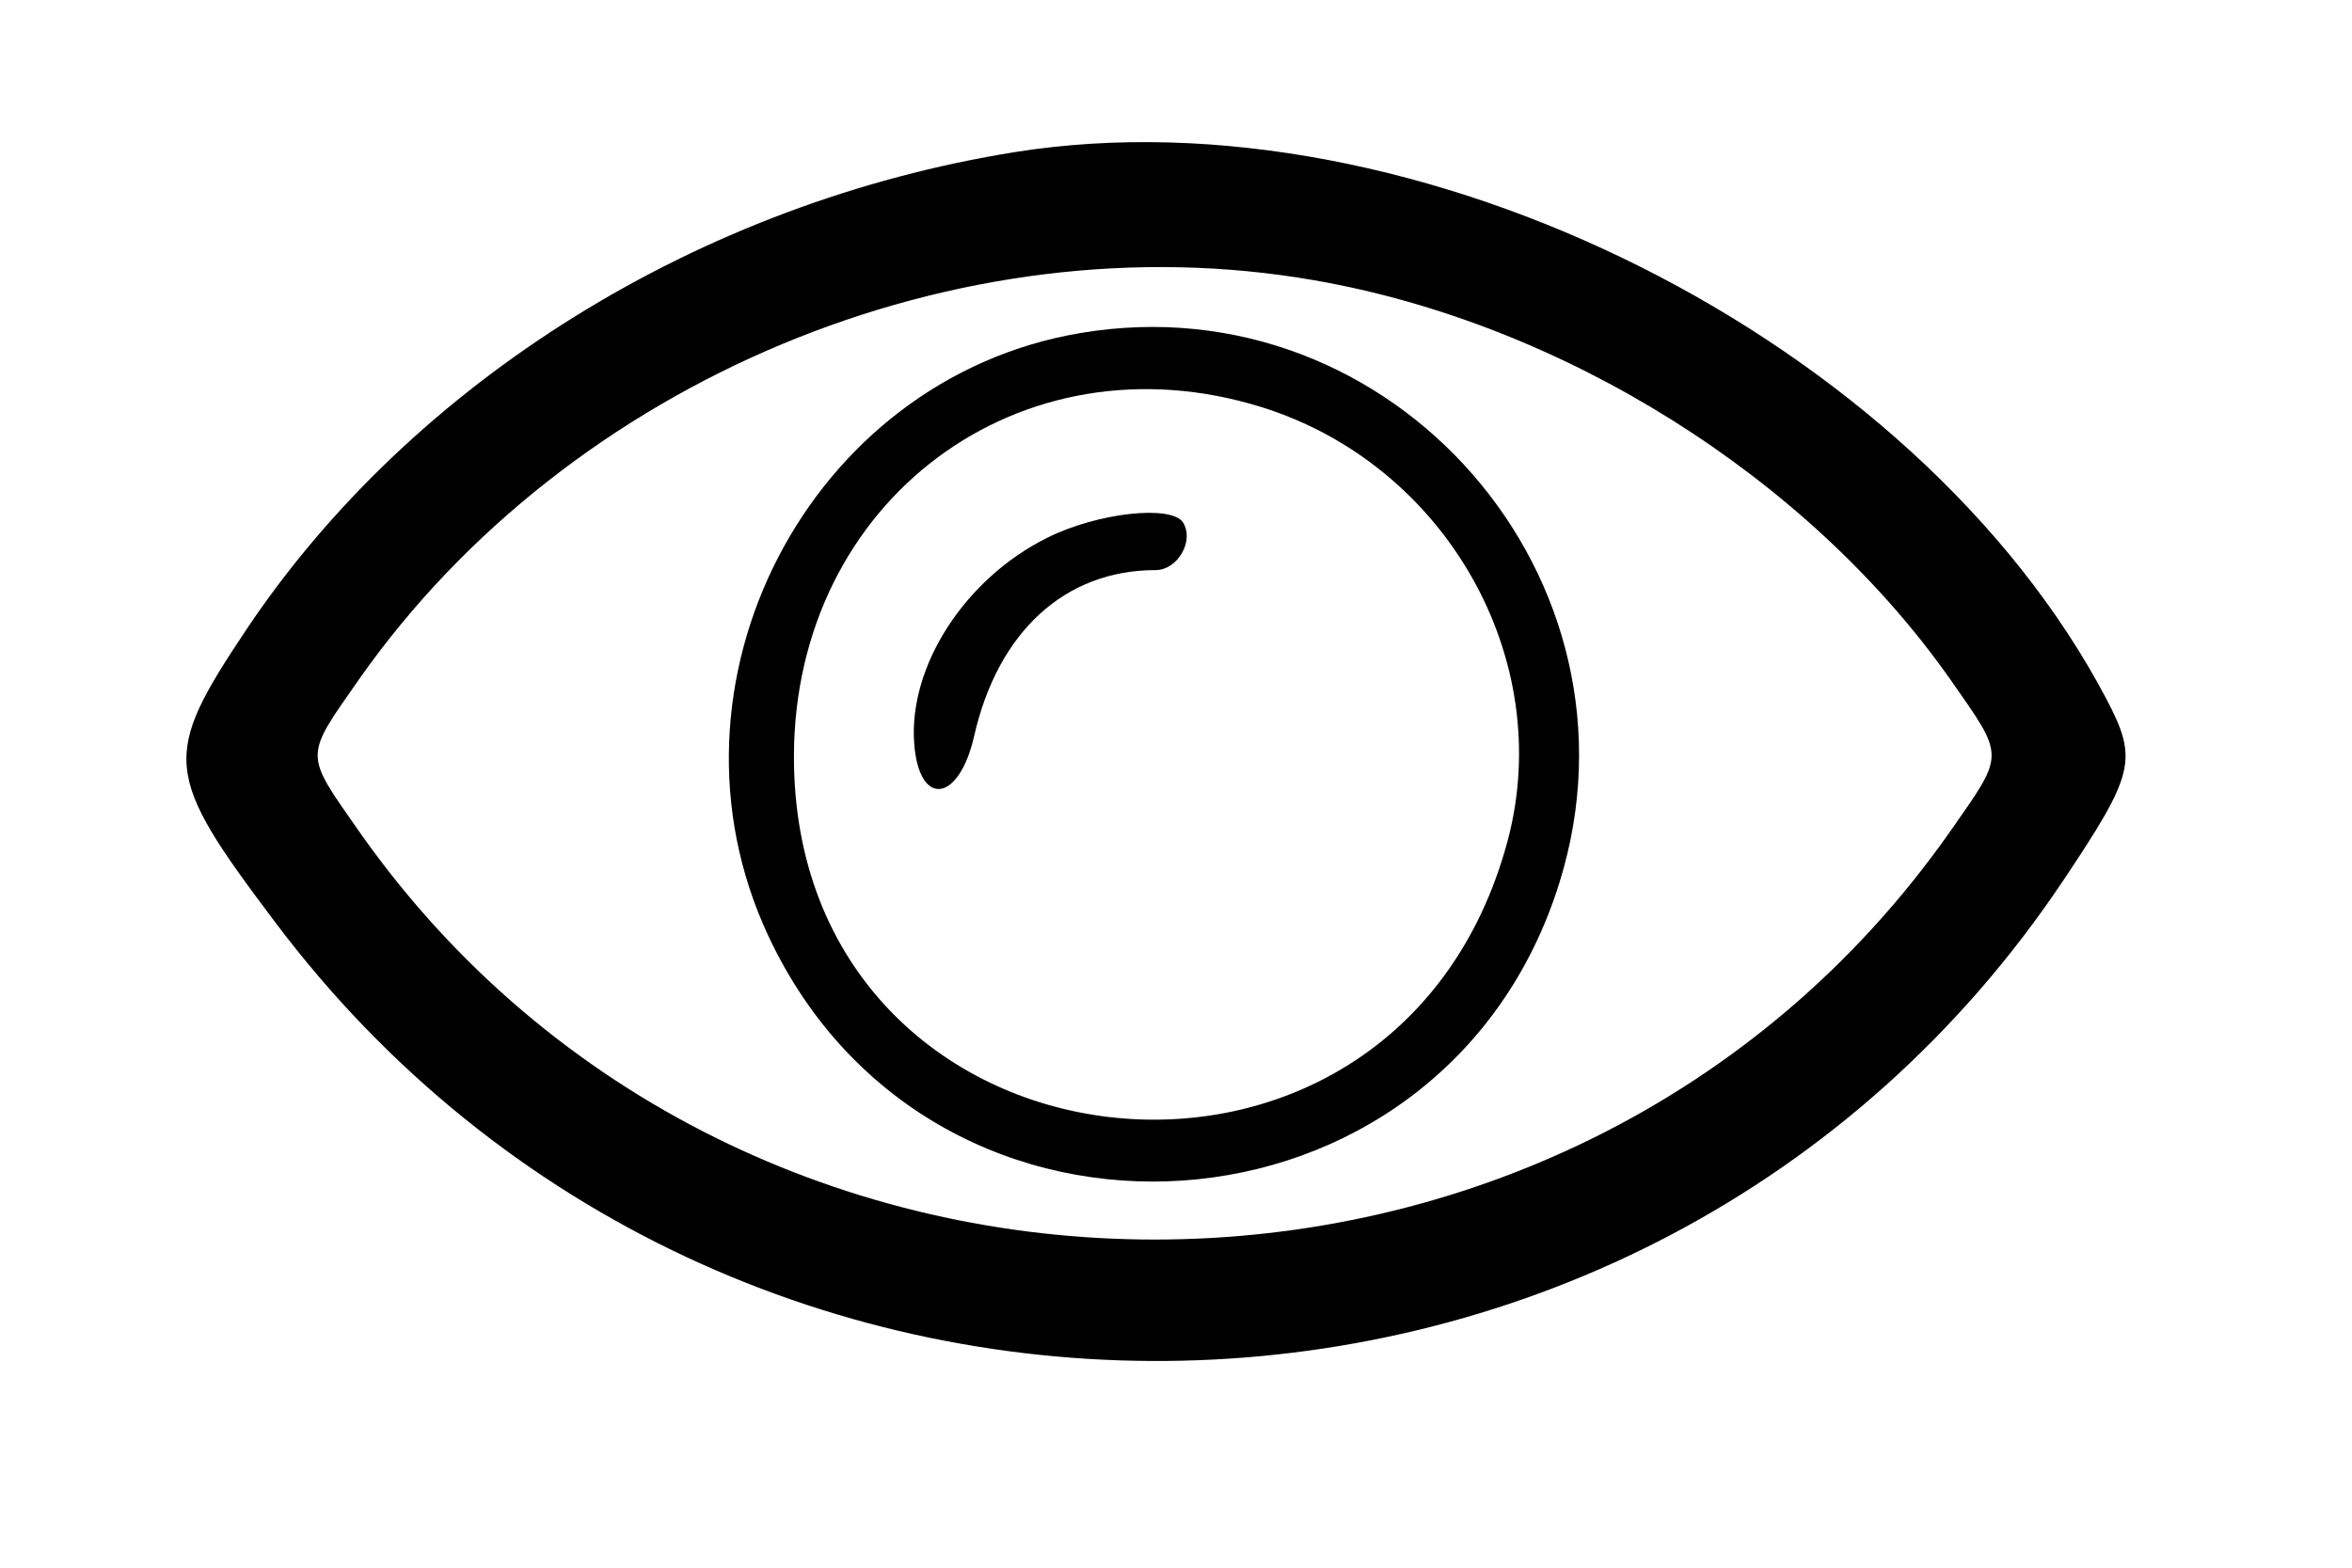 <!-- Generated by IcoMoon.io -->
<svg version="1.1" xmlns="http://www.w3.org/2000/svg" width="48" height="32" viewBox="0 0 48 32">
<title>eye</title>
<path d="M20.722 3.103c-6.429 1.028-12.296 4.664-15.699 9.755-1.726 2.589-1.697 2.928 0.591 5.964 9.241 12.296 27.985 11.859 36.49-0.844 1.464-2.191 1.532-2.473 0.882-3.714-3.869-7.341-14.080-12.461-22.264-11.161zM26.822 5.721c5.081 0.882 10.065 4.015 12.965 8.126 1.144 1.639 1.144 1.503 0 3.142-7.796 11.084-24.65 11.084-32.446 0-1.144-1.639-1.144-1.503 0-3.142 4.286-6.090 12.209-9.396 19.481-8.126z"></path>
<path d="M22.051 6.798c-5.547 0.931-8.776 7.166-6.371 12.305 3.365 7.195 13.789 6.487 16.145-1.086 1.93-6.187-3.394-12.296-9.775-11.219zM25.745 8.31c3.762 1.173 6.012 5.139 5.023 8.853-2.288 8.543-14.594 7.069-14.565-1.745 0.019-5.207 4.625-8.64 9.542-7.108z"></path>
<path d="M21.372 10.977c-1.678 0.834-2.832 2.618-2.715 4.199 0.097 1.309 0.912 1.212 1.222-0.145 0.485-2.143 1.862-3.394 3.704-3.394 0.446 0 0.795-0.591 0.562-0.97-0.233-0.368-1.745-0.204-2.773 0.31z"></path>
</svg>
